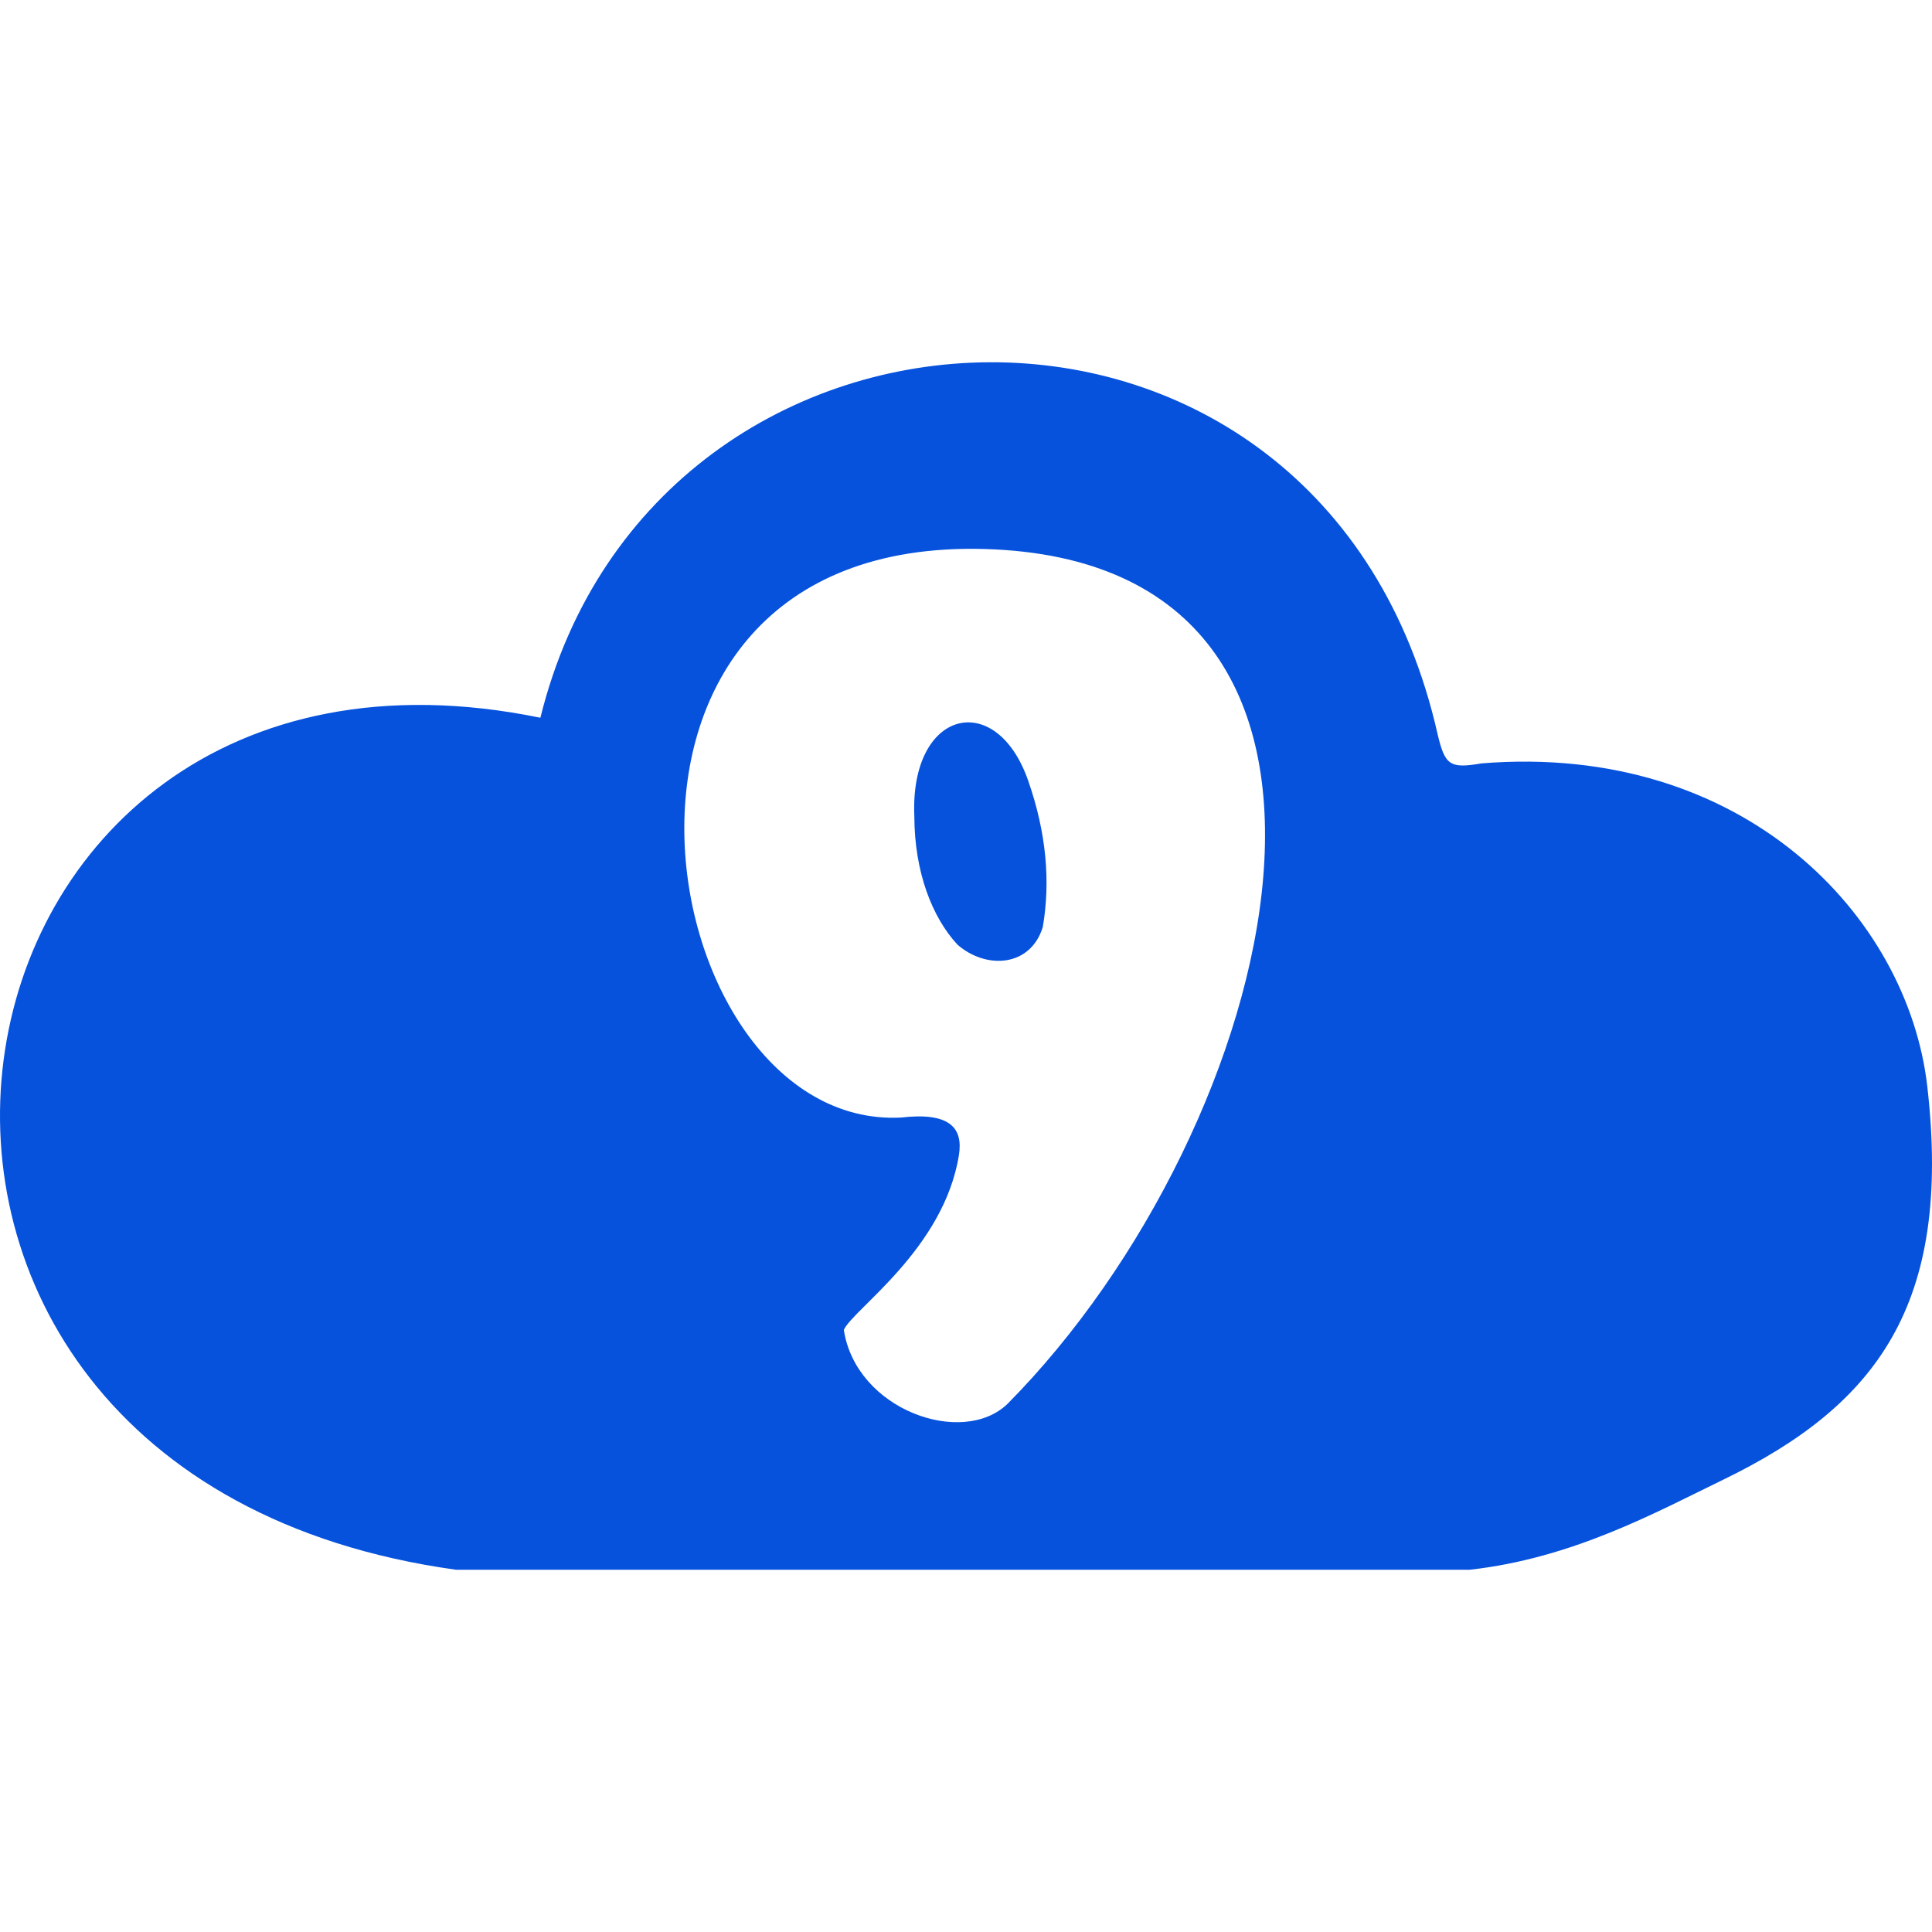 <svg version="1.1" xmlns="http://www.w3.org/2000/svg" xmlns:xlink="http://www.w3.org/1999/xlink" x="0px" y="0px" width="512px" height="512px">
  <defs>
    <linearGradient id="grad1" x1="0%" y1="0%" x2="100%" y2="0%">
      <stop offset="0%" style="stop-color:#0652DD;stop-opacity:1" />
      <stop offset="100%" style="stop-color:#0652DD;stop-opacity:1" />
    </linearGradient>
  </defs>
  <path fill="url('#grad1')" d="M223.623,352.439c2.39-5.451,26.482-21.369,30.496-46.296c1.179-7.32-2.509-11.481-15.398-9.978c-66.943,3.337-93.407-153.905,22.158-150.672c116.122,3.249,78.892,153.009,6.124,226.543C255.053,383.556,226.873,373.661,223.623,352.439z M253.731,250.336c7.549,6.614,19.352,5.99,22.625-4.676c2.052-12.051,0.965-24.941-3.897-38.837c-8.518-24.315-31.35-18.815-30.152,9.464C242.345,231.259,247.109,243.171,253.731,250.336z M389.527,415.997c27.241-3.054,49.141-15.126,67.067-23.824c40.767-19.78,60.757-46.375,54.17-104.171c-5.166-45.331-48.784-91.287-118.119-85.701c-8.485,1.469-9.687,0.423-11.624-7.549c-30.083-134.074-207.409-127.74-237.811-4.543c-166.923-34.201-204.921,200.481-22.38,225.788H389.527z"/></svg>